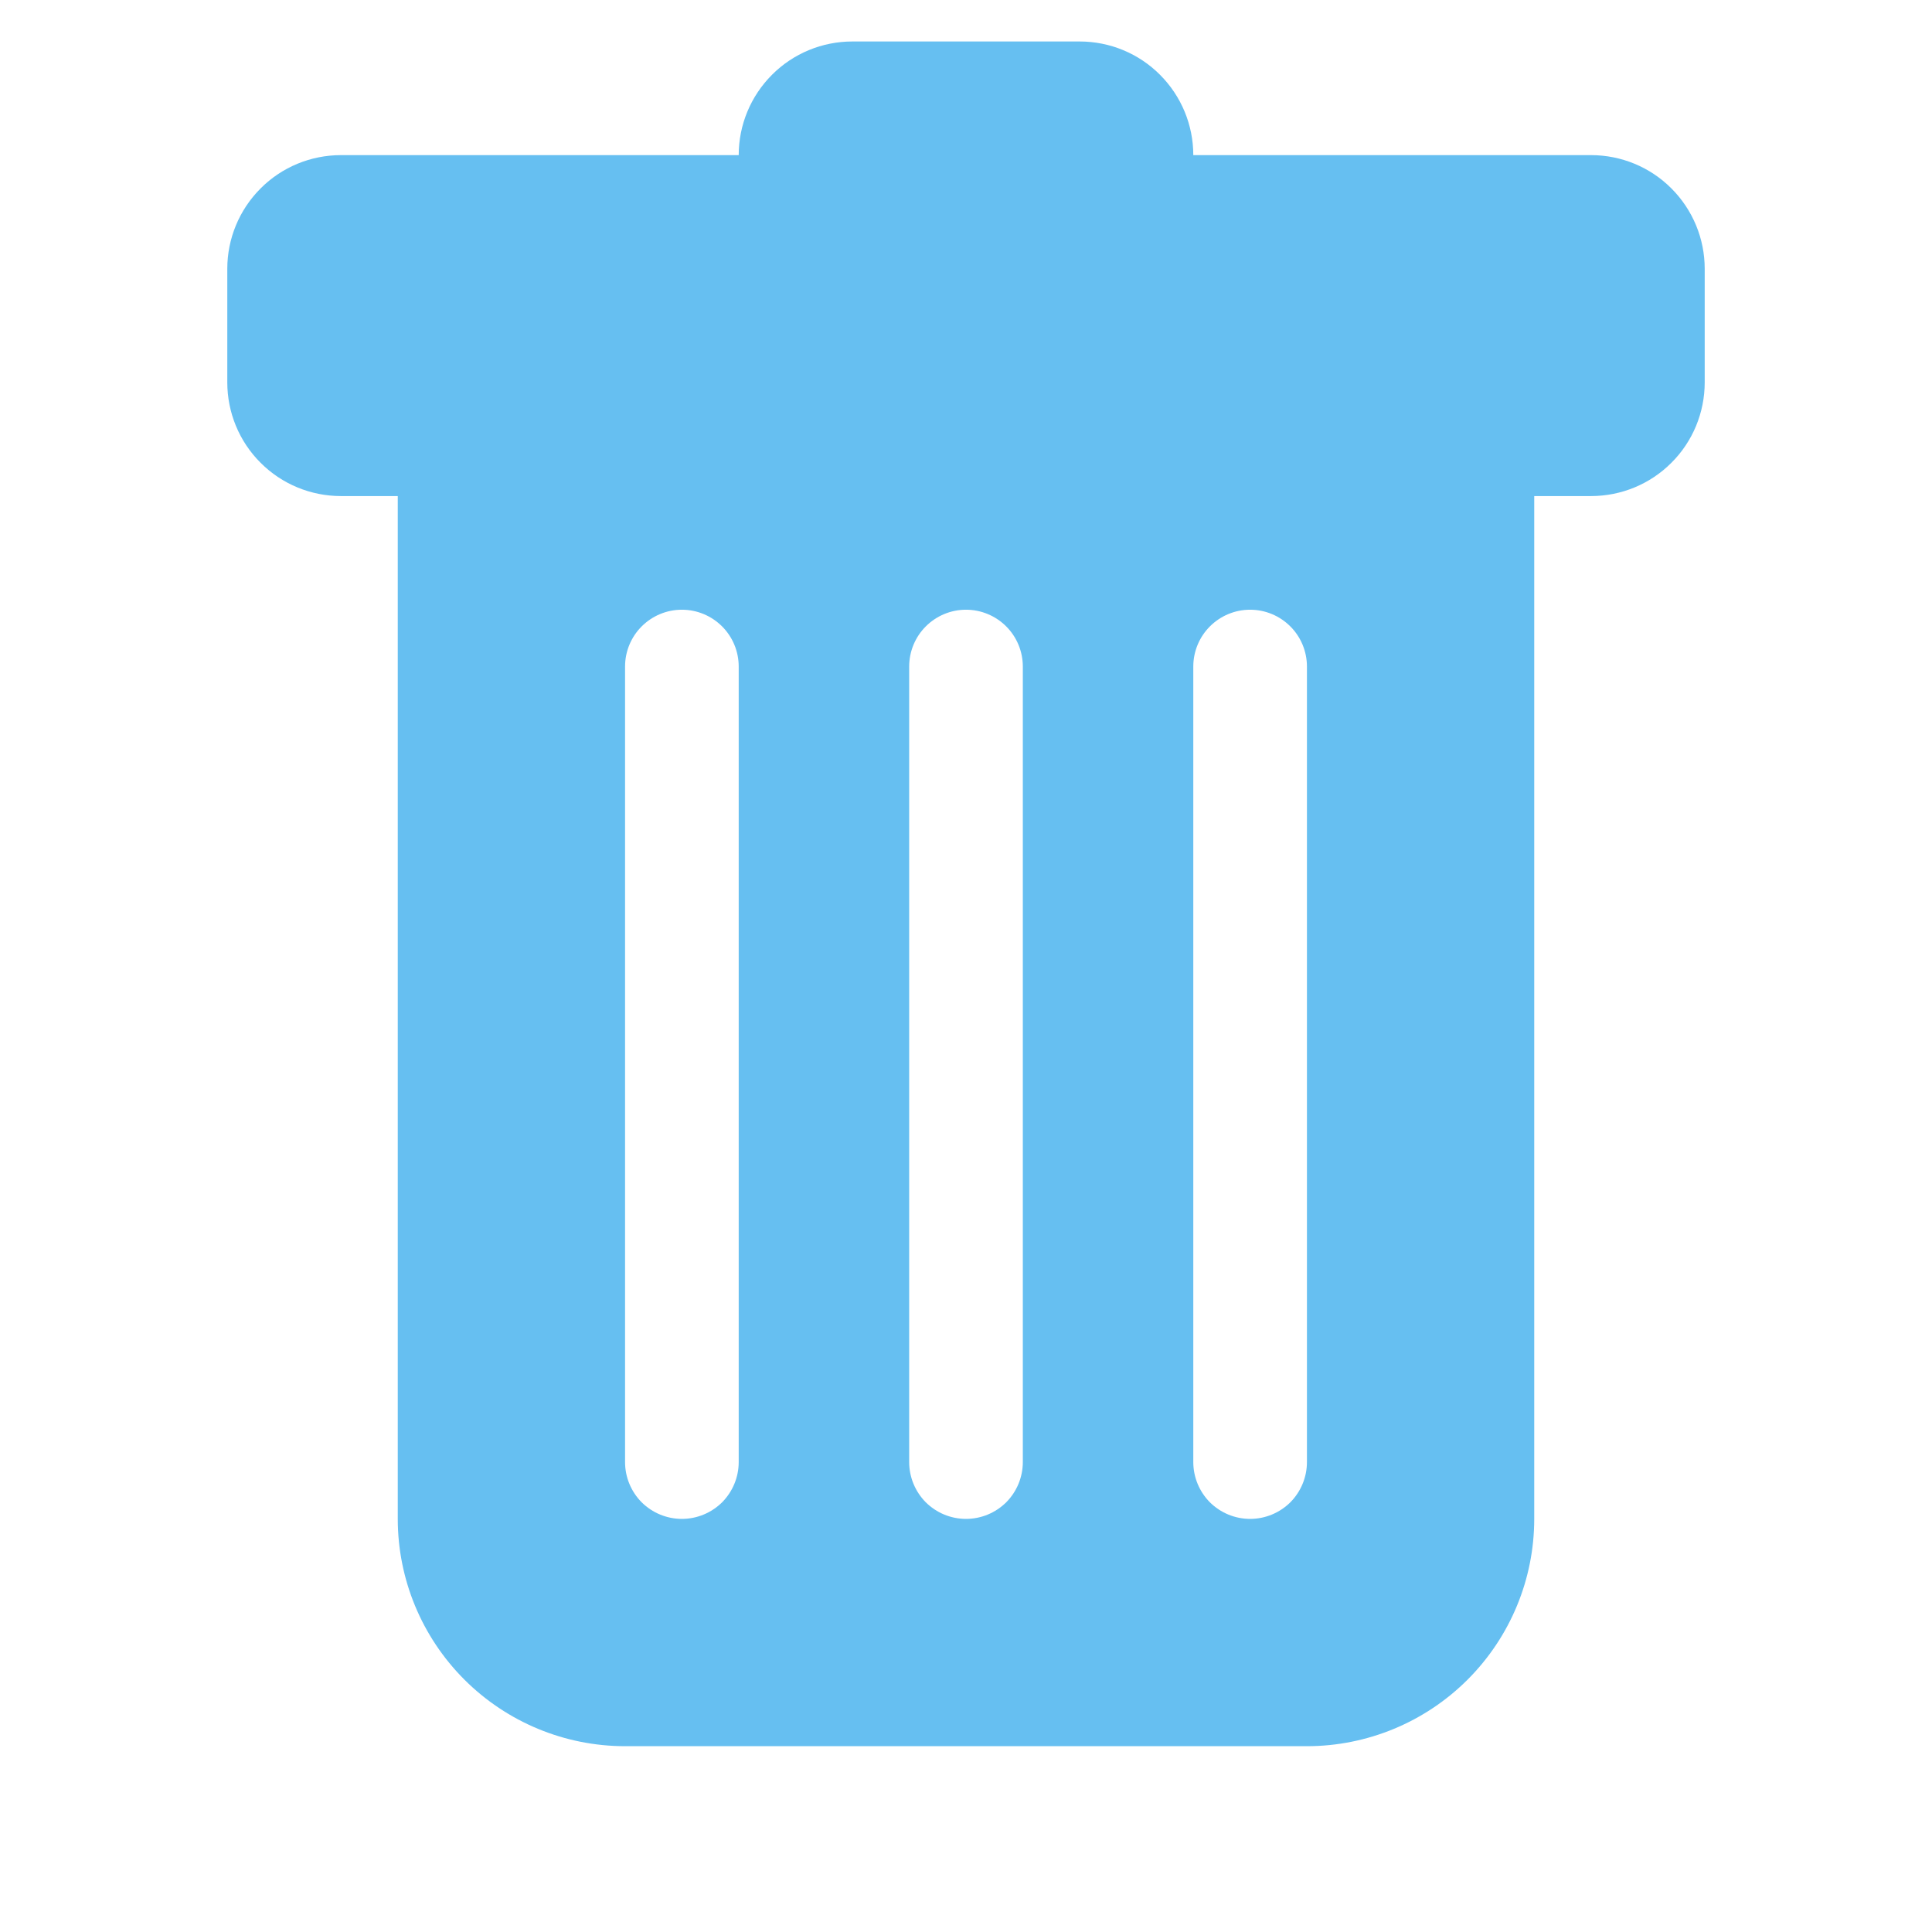 <svg width="20" height="20" viewBox="0 0 16 17" fill="none" xmlns="http://www.w3.org/2000/svg">
    <g clip-path="url(#clip0_1511_39260)">
        <path
            d="M2.5 1.365C2.235 1.365 1.98 1.47 1.793 1.658C1.605 1.846 1.5 2.1 1.5 2.365V3.365C1.5 3.63 1.605 3.885 1.793 4.072C1.98 4.26 2.235 4.365 2.5 4.365H3V13.365C3 13.896 3.211 14.404 3.586 14.779C3.961 15.154 4.47 15.365 5 15.365H11C11.53 15.365 12.039 15.154 12.414 14.779C12.789 14.404 13 13.896 13 13.365V4.365H13.5C13.765 4.365 14.02 4.26 14.207 4.072C14.395 3.885 14.5 3.63 14.5 3.365V2.365C14.5 2.1 14.395 1.846 14.207 1.658C14.02 1.47 13.765 1.365 13.5 1.365H10C10 1.1 9.895 0.846 9.707 0.658C9.52 0.47 9.265 0.365 9 0.365H7C6.735 0.365 6.48 0.47 6.293 0.658C6.105 0.846 6 1.1 6 1.365H2.5ZM5.5 5.365C5.633 5.365 5.76 5.418 5.854 5.512C5.947 5.605 6 5.732 6 5.865V12.865C6 12.998 5.947 13.125 5.854 13.219C5.76 13.312 5.633 13.365 5.5 13.365C5.367 13.365 5.24 13.312 5.146 13.219C5.053 13.125 5 12.998 5 12.865V5.865C5 5.732 5.053 5.605 5.146 5.512C5.24 5.418 5.367 5.365 5.5 5.365ZM8 5.365C8.133 5.365 8.26 5.418 8.354 5.512C8.447 5.605 8.5 5.732 8.5 5.865V12.865C8.5 12.998 8.447 13.125 8.354 13.219C8.26 13.312 8.133 13.365 8 13.365C7.867 13.365 7.74 13.312 7.646 13.219C7.553 13.125 7.5 12.998 7.5 12.865V5.865C7.5 5.732 7.553 5.605 7.646 5.512C7.74 5.418 7.867 5.365 8 5.365ZM11 5.865V12.865C11 12.998 10.947 13.125 10.854 13.219C10.76 13.312 10.633 13.365 10.5 13.365C10.367 13.365 10.24 13.312 10.146 13.219C10.053 13.125 10 12.998 10 12.865V5.865C10 5.732 10.053 5.605 10.146 5.512C10.24 5.418 10.367 5.365 10.5 5.365C10.633 5.365 10.76 5.418 10.854 5.512C10.947 5.605 11 5.732 11 5.865Z"
            fill="#66BFF1" />
    </g>
    <defs>
        <clipPath id="clip0_1511_39260">
            <rect width="16" height="16" fill="white" transform="translate(0 0.365)" />
        </clipPath>
    </defs>
</svg>